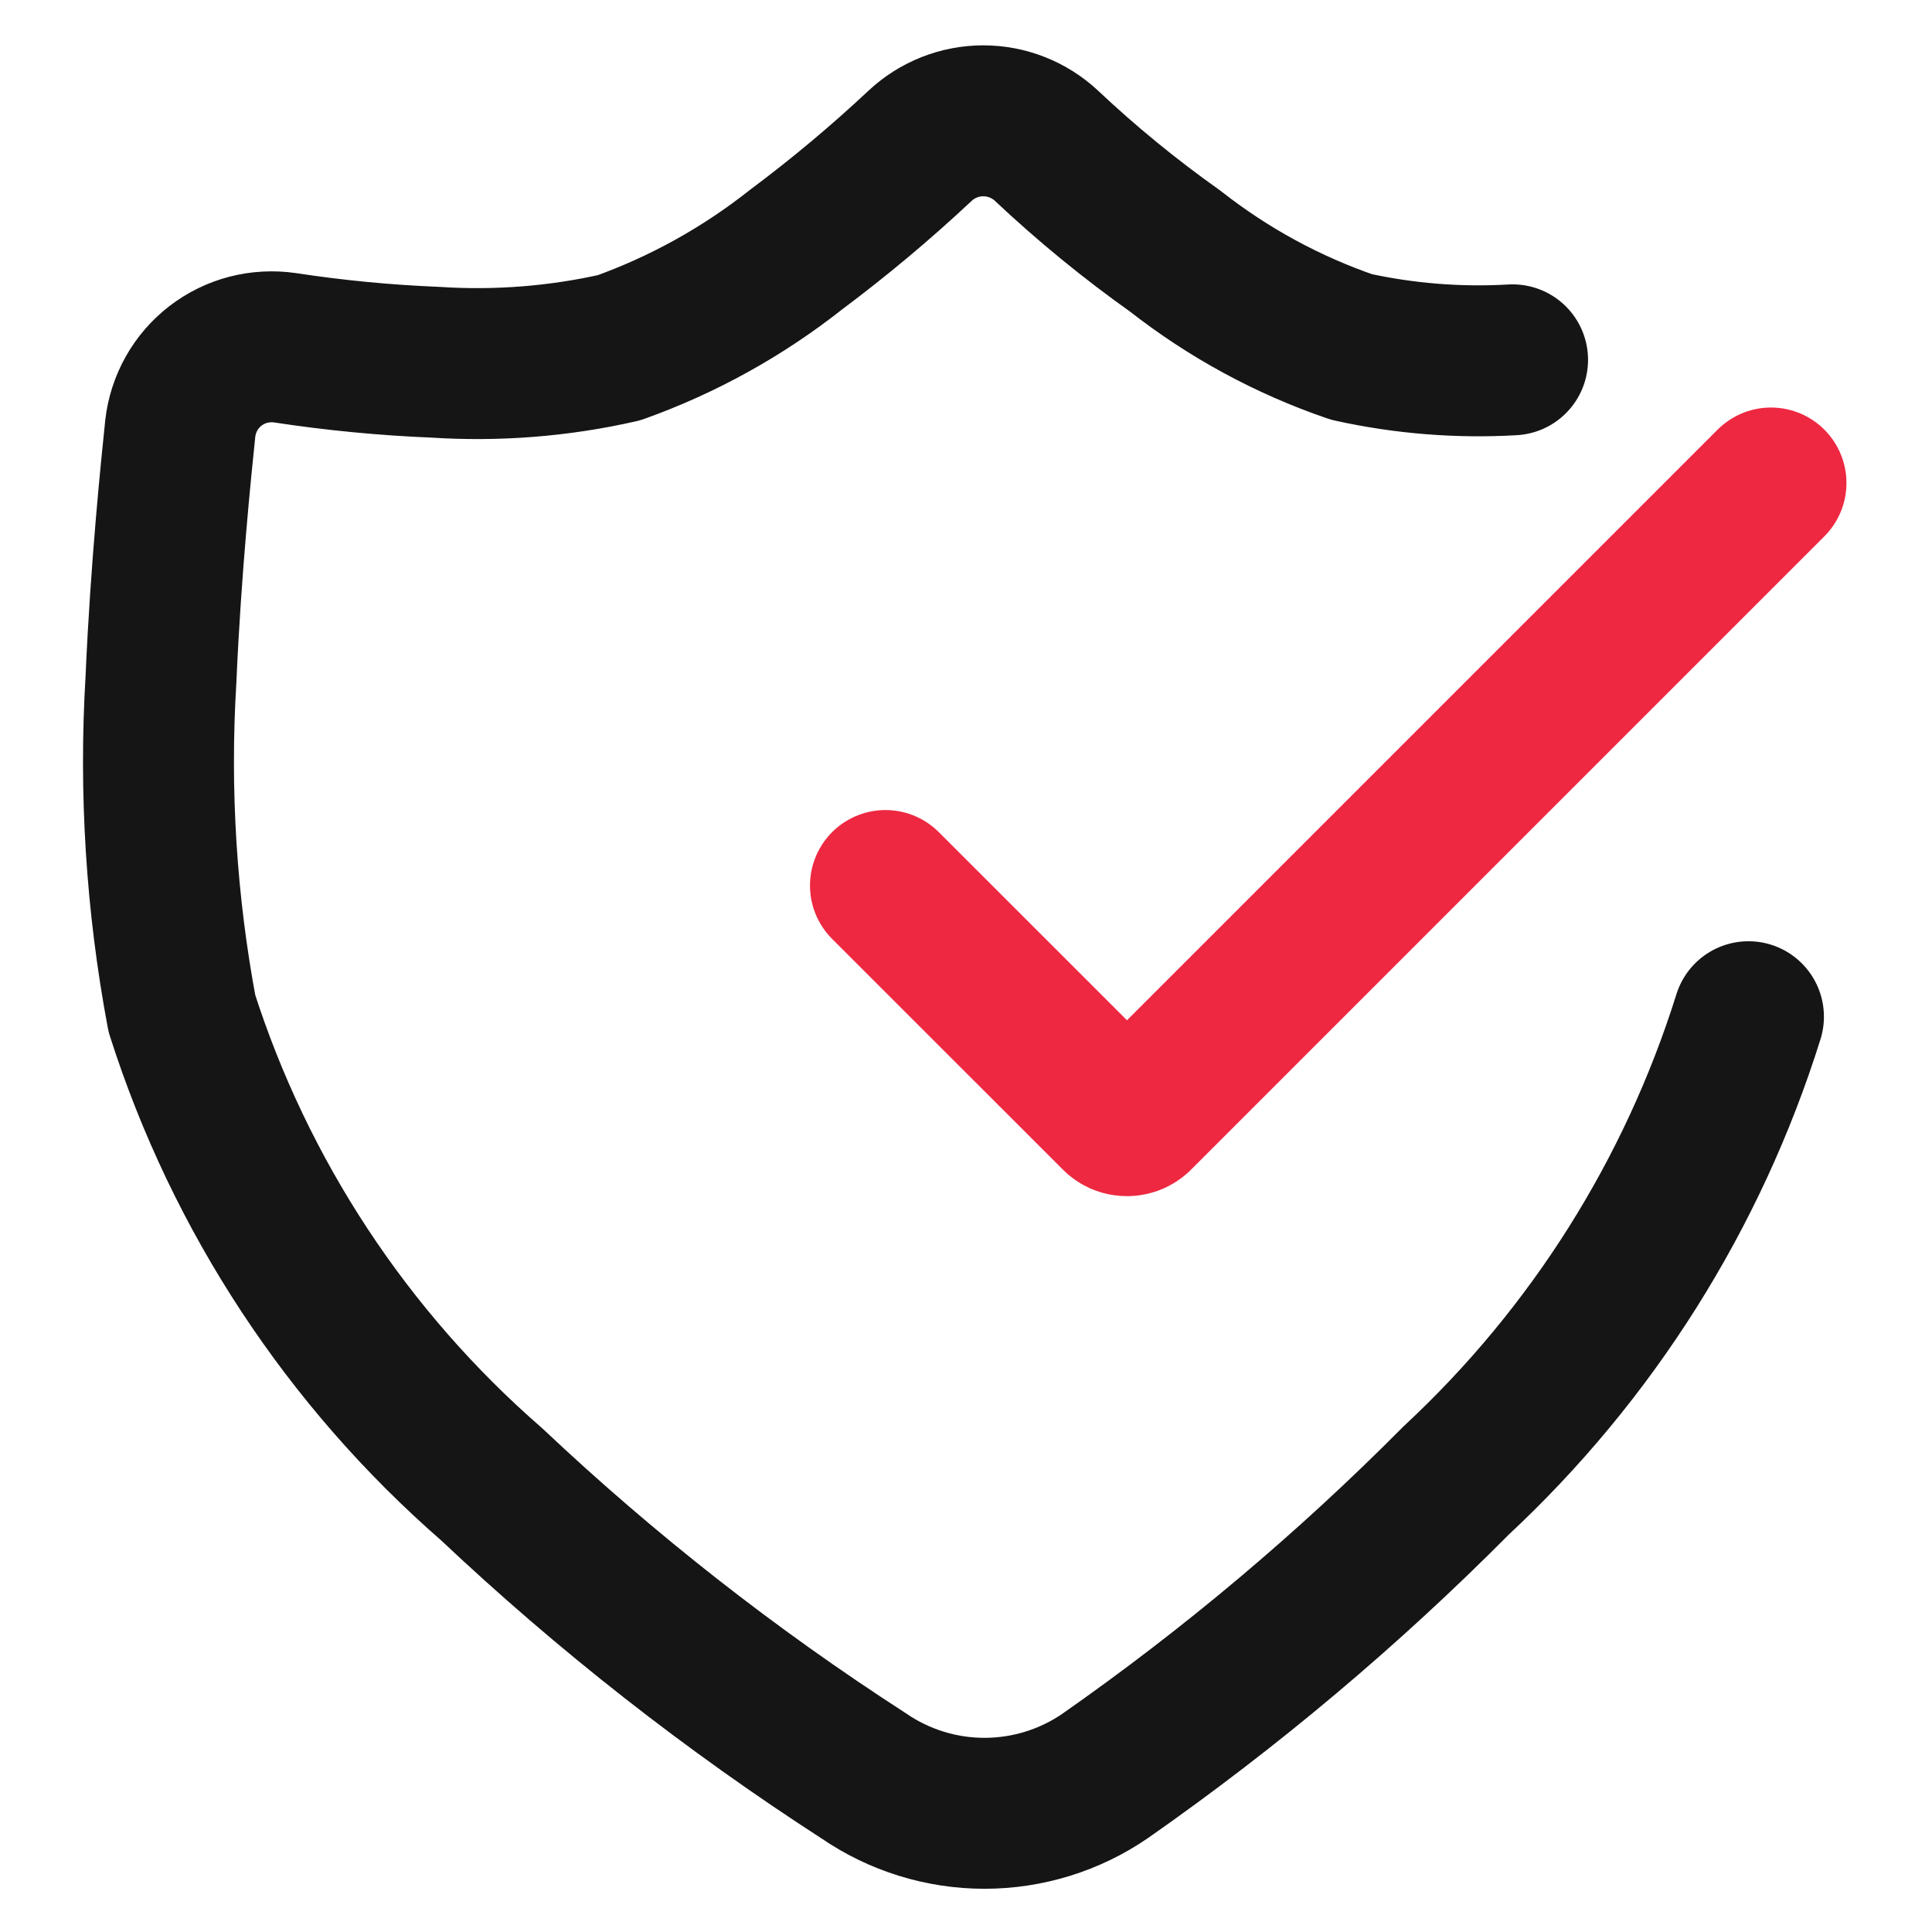 <svg width="32" height="32" viewBox="0 0 32 32" fill="none" xmlns="http://www.w3.org/2000/svg">
<path d="M25.053 5.96C24.159 6.012 23.261 5.94 22.386 5.747C21.331 5.386 20.344 4.849 19.466 4.16C18.716 3.628 18.003 3.045 17.333 2.414C17.049 2.149 16.675 2.001 16.286 2.001C15.898 2.001 15.524 2.149 15.24 2.414C14.588 3.025 13.902 3.599 13.186 4.134C12.303 4.832 11.313 5.381 10.253 5.76C9.256 5.986 8.233 6.066 7.213 6C6.378 5.966 5.546 5.886 4.72 5.76C4.518 5.731 4.312 5.742 4.114 5.793C3.917 5.844 3.732 5.935 3.57 6.059C3.408 6.184 3.273 6.339 3.173 6.517C3.073 6.695 3.009 6.891 2.986 7.094C2.92 7.734 2.746 9.4 2.666 11.254C2.554 13.105 2.671 14.964 3.013 16.787C3.978 19.808 5.754 22.506 8.146 24.587C10.048 26.381 12.11 27.996 14.306 29.414C14.895 29.818 15.592 30.034 16.306 30.034C17.02 30.034 17.718 29.818 18.306 29.414C20.386 27.959 22.332 26.322 24.12 24.52C26.372 22.424 28.04 19.777 28.96 16.84" stroke="#151515" stroke-width="2.5" stroke-linecap="round" stroke-linejoin="round"/>
<path d="M14.666 14.667L18.48 18.48C18.504 18.506 18.532 18.526 18.564 18.541C18.597 18.555 18.631 18.562 18.666 18.562C18.702 18.562 18.736 18.555 18.768 18.541C18.801 18.526 18.829 18.506 18.853 18.48L29.333 8" stroke="#EE2841" stroke-width="2.5" stroke-linecap="round" stroke-linejoin="round"/>
</svg>
